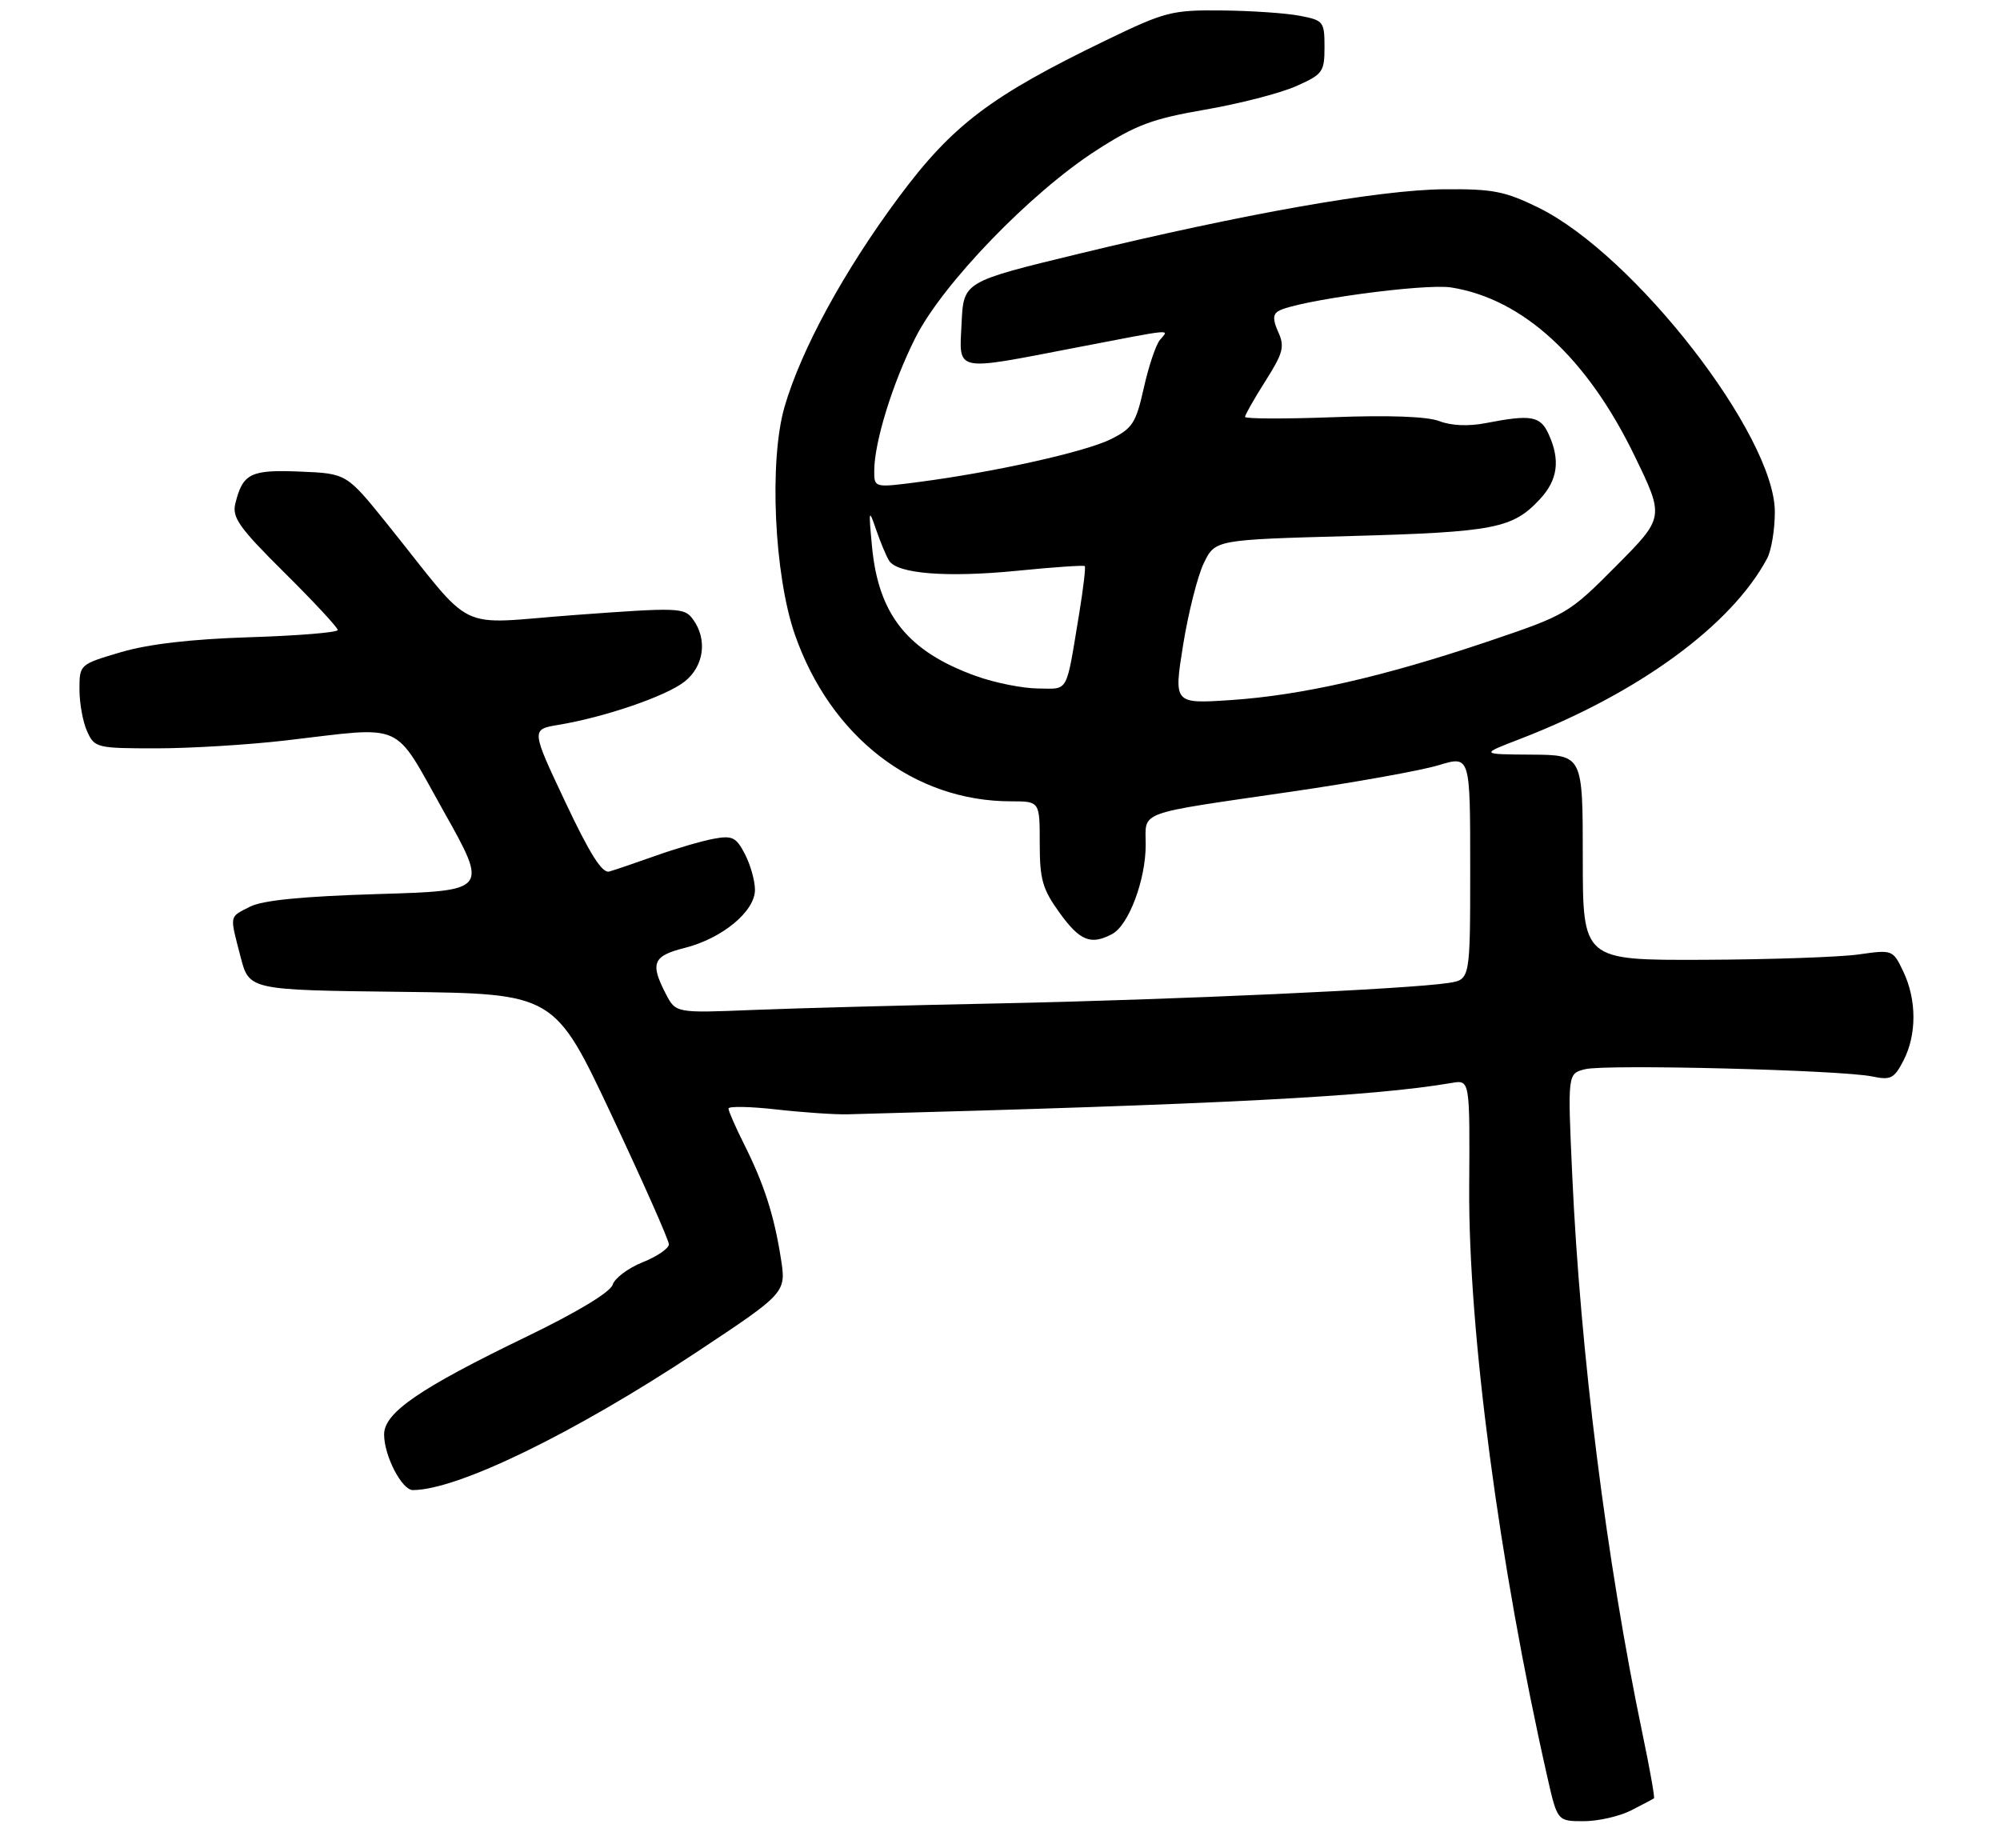 <?xml version="1.0" encoding="UTF-8" standalone="no"?>
<!DOCTYPE svg PUBLIC "-//W3C//DTD SVG 1.1//EN" "http://www.w3.org/Graphics/SVG/1.1/DTD/svg11.dtd" >
<svg xmlns="http://www.w3.org/2000/svg" xmlns:xlink="http://www.w3.org/1999/xlink" version="1.1" viewBox="0 0 302 279">
 <g >
 <path fill="currentColor"
d=" M 246.30 273.37 C 248.06 272.48 249.61 271.65 249.75 271.54 C 249.89 271.42 249.12 267.09 248.04 261.92 C 242.57 235.74 238.62 204.33 237.40 177.31 C 236.71 162.11 236.71 162.11 239.35 161.45 C 242.44 160.67 278.02 161.57 282.67 162.54 C 285.49 163.13 286.02 162.87 287.42 160.15 C 289.44 156.25 289.43 150.98 287.41 146.73 C 285.82 143.40 285.78 143.39 280.66 144.12 C 277.82 144.52 267.29 144.89 257.25 144.93 C 239.00 145.00 239.00 145.00 239.00 129.50 C 239.00 114.00 239.00 114.00 231.25 113.95 C 223.50 113.90 223.50 113.90 229.51 111.59 C 247.39 104.70 261.46 94.42 266.84 84.32 C 267.48 83.11 268.00 79.96 268.00 77.30 C 268.00 65.76 246.79 38.46 232.30 31.35 C 227.24 28.87 225.41 28.51 218.00 28.58 C 208.23 28.67 187.79 32.29 162.82 38.34 C 145.50 42.54 145.50 42.54 145.20 48.77 C 144.84 56.28 143.88 56.07 162.46 52.49 C 177.69 49.56 176.52 49.67 175.14 51.34 C 174.53 52.07 173.44 55.33 172.71 58.59 C 171.53 63.88 171.01 64.69 167.71 66.33 C 163.84 68.24 150.22 71.28 138.75 72.78 C 132.00 73.66 132.00 73.66 132.01 71.08 C 132.03 66.73 134.78 57.85 138.22 51.01 C 142.29 42.90 155.62 29.09 165.54 22.71 C 171.51 18.86 173.98 17.94 181.96 16.56 C 187.12 15.67 193.29 14.08 195.67 13.03 C 199.74 11.23 200.00 10.87 200.00 7.10 C 200.00 3.26 199.84 3.06 196.25 2.38 C 194.19 1.98 188.90 1.62 184.49 1.58 C 176.95 1.50 175.94 1.76 166.99 6.09 C 149.58 14.51 143.85 18.85 135.74 29.74 C 127.46 40.88 120.97 52.79 118.46 61.45 C 116.11 69.58 116.90 86.81 120.02 95.80 C 125.42 111.29 138.00 121.00 152.68 121.00 C 157.00 121.00 157.00 121.00 157.00 127.35 C 157.00 132.82 157.42 134.27 160.01 137.85 C 163.07 142.09 164.73 142.75 167.95 141.03 C 170.43 139.70 173.00 132.87 173.00 127.59 C 173.00 122.37 171.28 123.00 195.00 119.54 C 204.62 118.14 214.64 116.34 217.25 115.54 C 222.00 114.10 222.00 114.10 222.00 131.00 C 222.00 147.91 222.00 147.91 218.75 148.42 C 212.96 149.34 177.14 150.97 151.00 151.51 C 136.97 151.79 120.22 152.24 113.77 152.50 C 102.04 152.98 102.04 152.98 100.52 150.04 C 98.14 145.43 98.59 144.34 103.41 143.13 C 109.06 141.70 114.00 137.62 114.00 134.36 C 114.00 133.01 113.32 130.59 112.49 128.98 C 111.16 126.41 110.58 126.13 107.74 126.66 C 105.96 126.99 102.03 128.14 99.00 129.22 C 95.97 130.29 92.83 131.37 92.00 131.60 C 90.92 131.90 89.05 128.93 85.35 121.08 C 80.19 110.14 80.19 110.14 84.35 109.45 C 91.34 108.29 100.58 105.12 103.36 102.93 C 106.31 100.61 106.86 96.56 104.64 93.52 C 103.34 91.74 102.49 91.71 86.89 92.86 C 68.30 94.22 72.09 96.06 58.42 79.06 C 52.33 71.50 52.33 71.50 45.32 71.21 C 37.84 70.90 36.67 71.47 35.54 76.01 C 35.01 78.14 36.08 79.65 42.96 86.48 C 47.38 90.86 51.00 94.76 51.00 95.13 C 51.00 95.50 45.04 95.99 37.75 96.22 C 28.89 96.50 22.43 97.25 18.25 98.48 C 12.01 100.33 12.00 100.33 12.00 104.12 C 12.00 106.20 12.52 109.05 13.16 110.45 C 14.28 112.92 14.63 113.00 23.62 113.00 C 28.74 113.00 37.55 112.46 43.21 111.80 C 61.43 109.68 59.24 108.70 66.99 122.50 C 73.73 134.50 73.73 134.50 57.12 135.00 C 45.64 135.35 39.65 135.94 37.75 136.91 C 34.57 138.54 34.66 138.05 36.33 144.50 C 37.63 149.50 37.63 149.50 60.67 149.77 C 83.72 150.04 83.72 150.04 92.36 168.40 C 97.11 178.50 101.00 187.27 101.00 187.89 C 101.00 188.51 99.22 189.73 97.04 190.60 C 94.86 191.47 92.81 193.01 92.50 194.01 C 92.14 195.13 87.08 198.18 79.50 201.84 C 63.32 209.66 58.00 213.32 58.00 216.60 C 58.00 219.83 60.68 225.00 62.34 225.00 C 69.05 225.00 86.59 216.48 105.12 204.22 C 118.73 195.20 118.73 195.20 117.91 190.00 C 116.88 183.46 115.37 178.79 112.36 172.78 C 111.06 170.19 110.00 167.76 110.00 167.39 C 110.00 167.02 113.26 167.08 117.25 167.53 C 121.24 167.98 126.08 168.31 128.00 168.26 C 184.63 166.75 207.18 165.58 219.23 163.52 C 221.95 163.06 221.95 163.06 221.85 179.28 C 221.71 201.00 226.37 236.16 233.63 268.25 C 235.16 275.00 235.16 275.00 239.13 275.00 C 241.31 275.00 244.54 274.27 246.30 273.37 Z  M 178.65 97.39 C 179.44 92.50 180.85 86.92 181.79 85.00 C 183.50 81.50 183.50 81.50 204.00 80.94 C 225.66 80.34 228.43 79.80 232.54 75.36 C 235.23 72.46 235.63 69.47 233.84 65.55 C 232.59 62.80 231.20 62.56 224.34 63.89 C 221.74 64.40 219.12 64.28 217.34 63.59 C 215.52 62.89 209.73 62.67 201.25 63.00 C 193.96 63.27 188.00 63.25 188.00 62.95 C 188.00 62.64 189.39 60.20 191.08 57.53 C 193.75 53.33 194.01 52.33 193.03 50.17 C 192.20 48.34 192.19 47.50 193.01 46.99 C 195.52 45.44 215.10 42.76 219.16 43.41 C 229.98 45.14 239.63 54.01 246.81 68.81 C 251.33 78.12 251.33 78.12 244.05 85.45 C 236.87 92.68 236.59 92.84 224.63 96.88 C 208.89 102.19 196.59 104.99 185.87 105.71 C 177.23 106.28 177.23 106.28 178.65 97.39 Z  M 147.37 102.08 C 137.07 98.37 132.64 92.84 131.67 82.50 C 131.14 76.90 131.19 76.74 132.30 80.00 C 132.96 81.92 133.85 84.04 134.27 84.69 C 135.55 86.65 143.00 87.23 153.56 86.19 C 159.03 85.64 163.63 85.33 163.80 85.48 C 163.96 85.63 163.58 88.85 162.96 92.63 C 160.92 104.96 161.44 104.00 156.73 103.96 C 154.40 103.94 150.19 103.10 147.37 102.08 Z "/>
</g>
</svg>